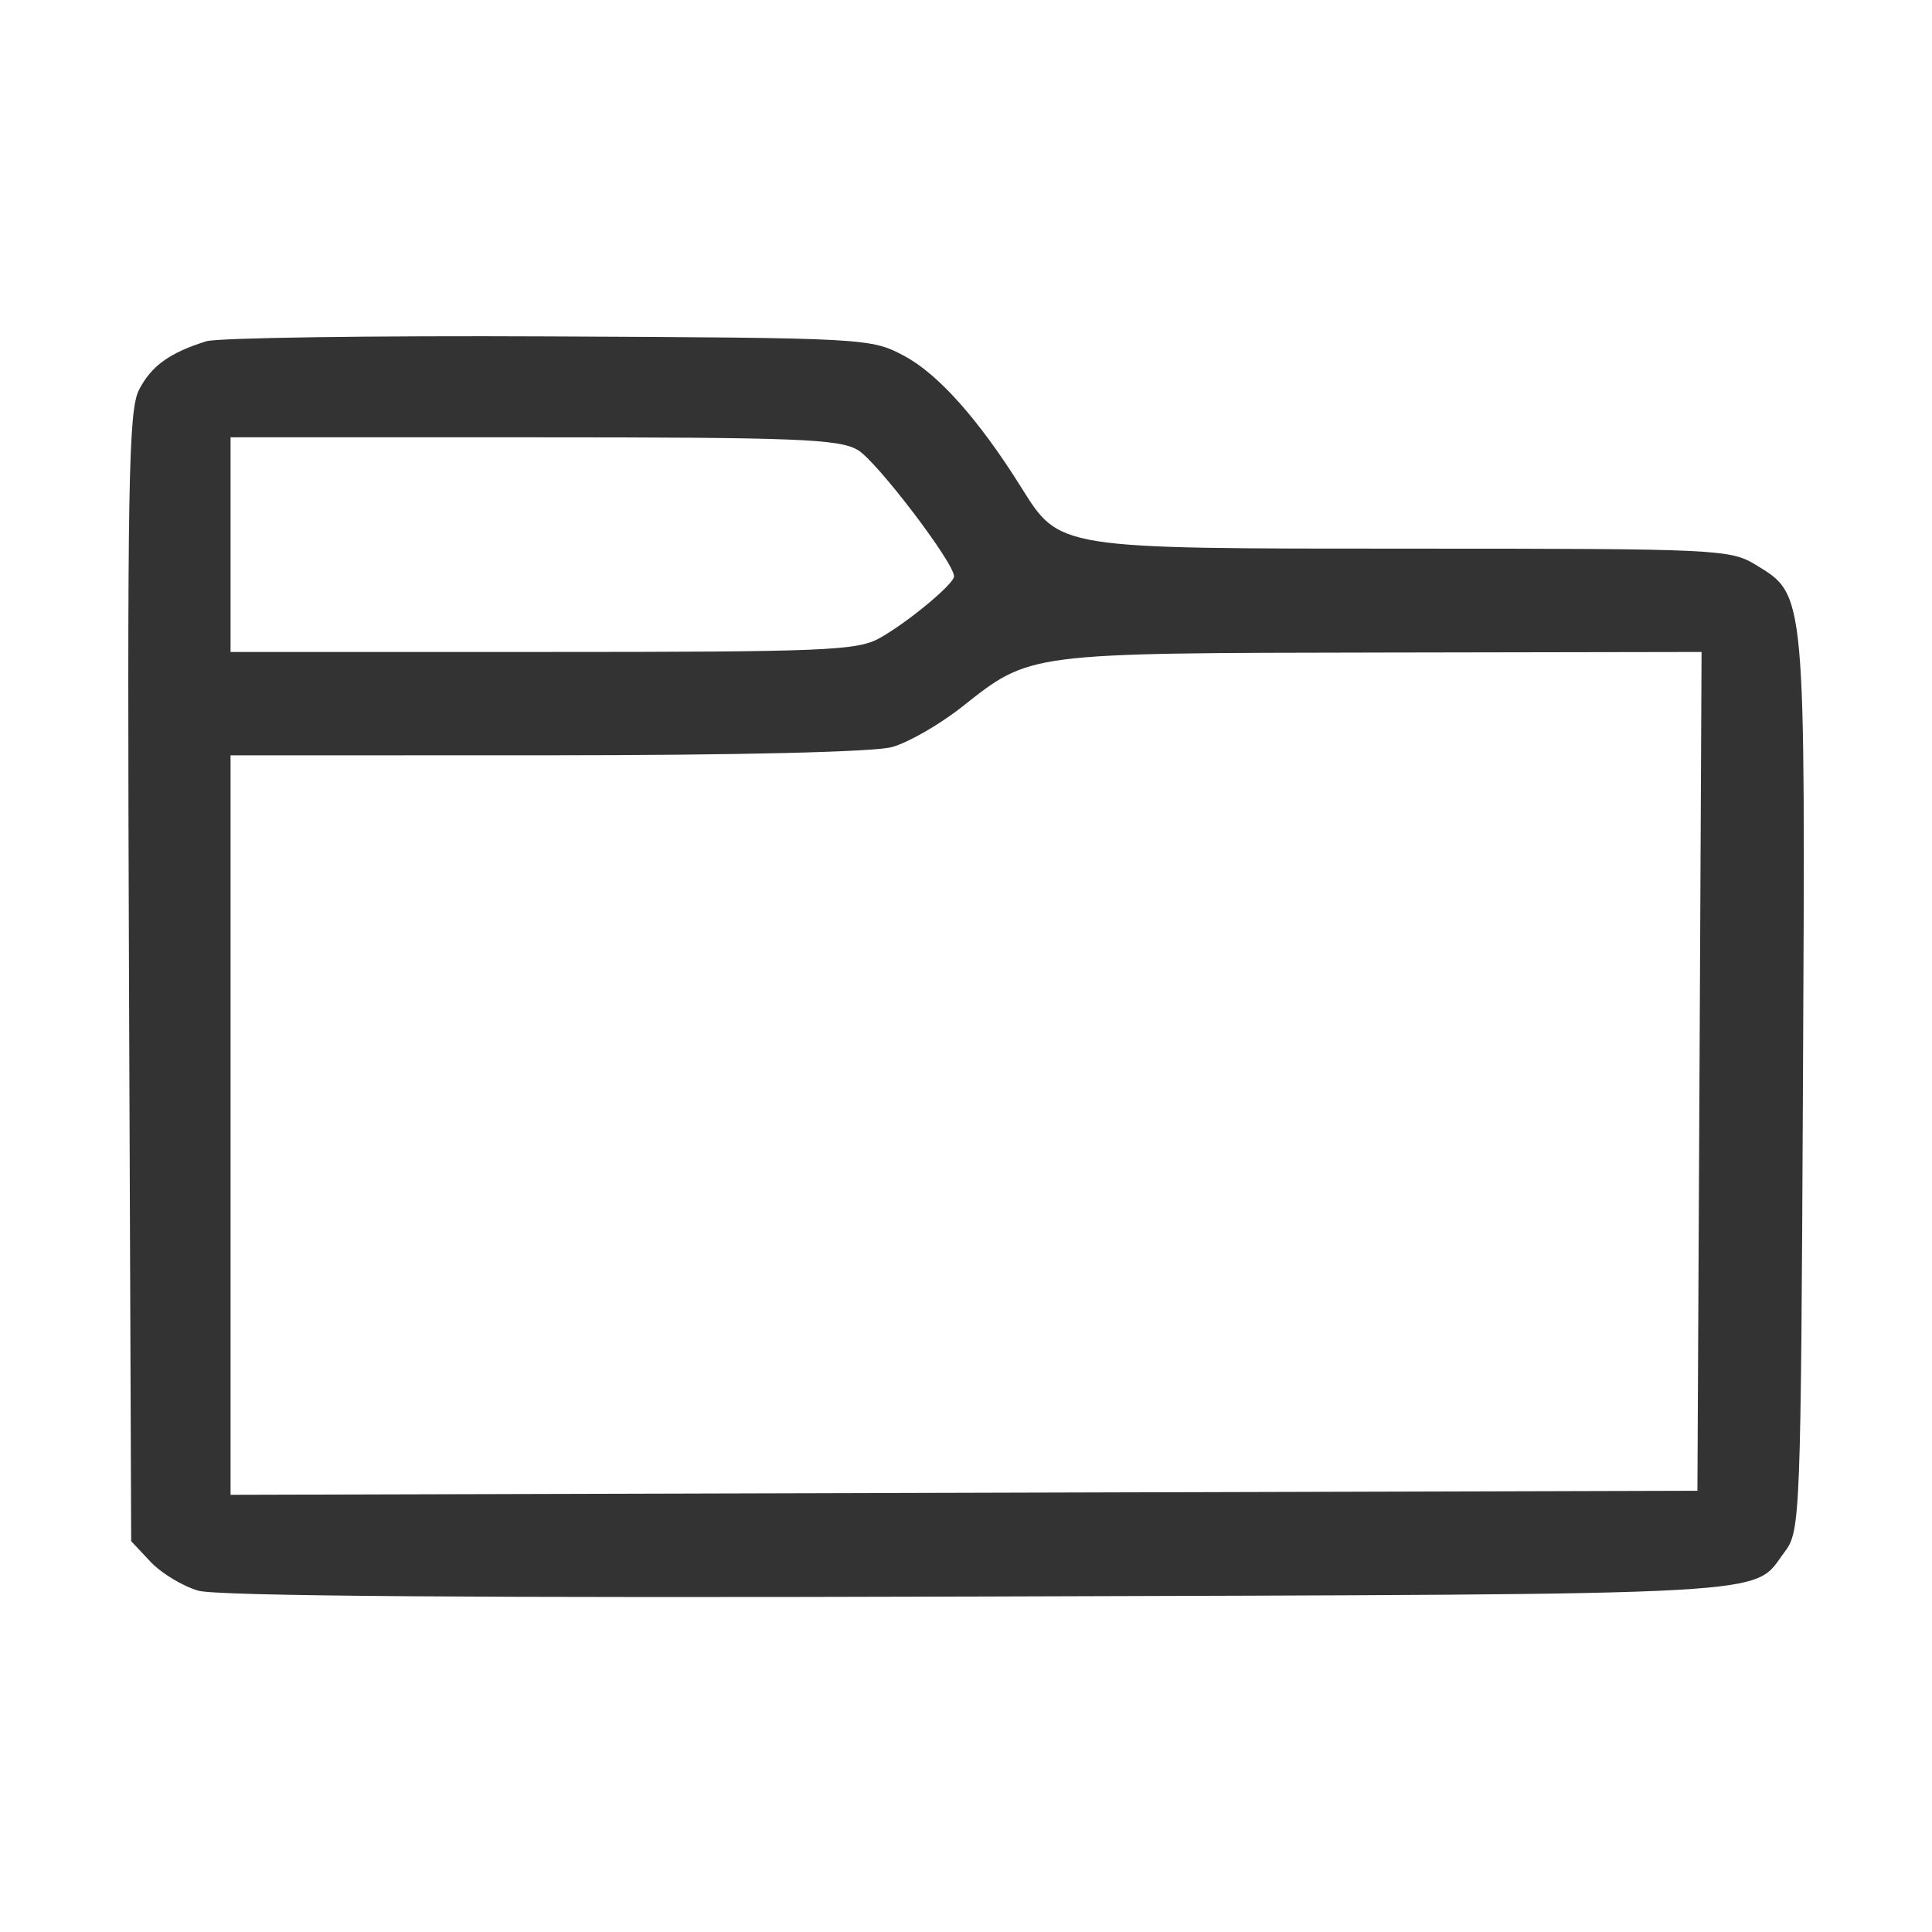 <svg width="48" height="48" viewBox="0 0 48 48" fill="none" xmlns="http://www.w3.org/2000/svg">
<path fill-rule="evenodd" clip-rule="evenodd" d="M5.124 8.479C4.212 8.765 3.761 9.09 3.455 9.683C3.19 10.194 3.159 12.018 3.205 24.279L3.259 38.29L3.741 38.803C4.006 39.085 4.539 39.408 4.926 39.52C5.394 39.656 11.89 39.704 24.395 39.665C44.646 39.601 43.505 39.664 44.345 38.549C44.728 38.042 44.742 37.674 44.794 26.919C44.854 14.636 44.869 14.794 43.616 14.03C42.99 13.648 42.638 13.631 35.117 13.631C26.2 13.63 26.34 13.652 25.356 12.083C24.309 10.415 23.309 9.293 22.466 8.843C21.64 8.401 21.527 8.395 13.629 8.358C9.229 8.337 5.402 8.392 5.124 8.479ZM21.313 11.181C21.782 11.458 23.703 13.98 23.703 14.319C23.703 14.508 22.559 15.458 21.857 15.852C21.299 16.165 20.504 16.198 13.484 16.198H5.728V13.531V10.865H13.253C19.797 10.865 20.848 10.906 21.313 11.181ZM42.224 26.618L42.172 37.037L23.95 37.088L5.728 37.138V27.952V18.766L13.58 18.765C18.35 18.764 21.719 18.684 22.163 18.56C22.566 18.449 23.349 17.998 23.904 17.559C25.61 16.211 25.485 16.227 34.322 16.212L42.275 16.198L42.224 26.618Z" fill="#333333"/>
</svg>
